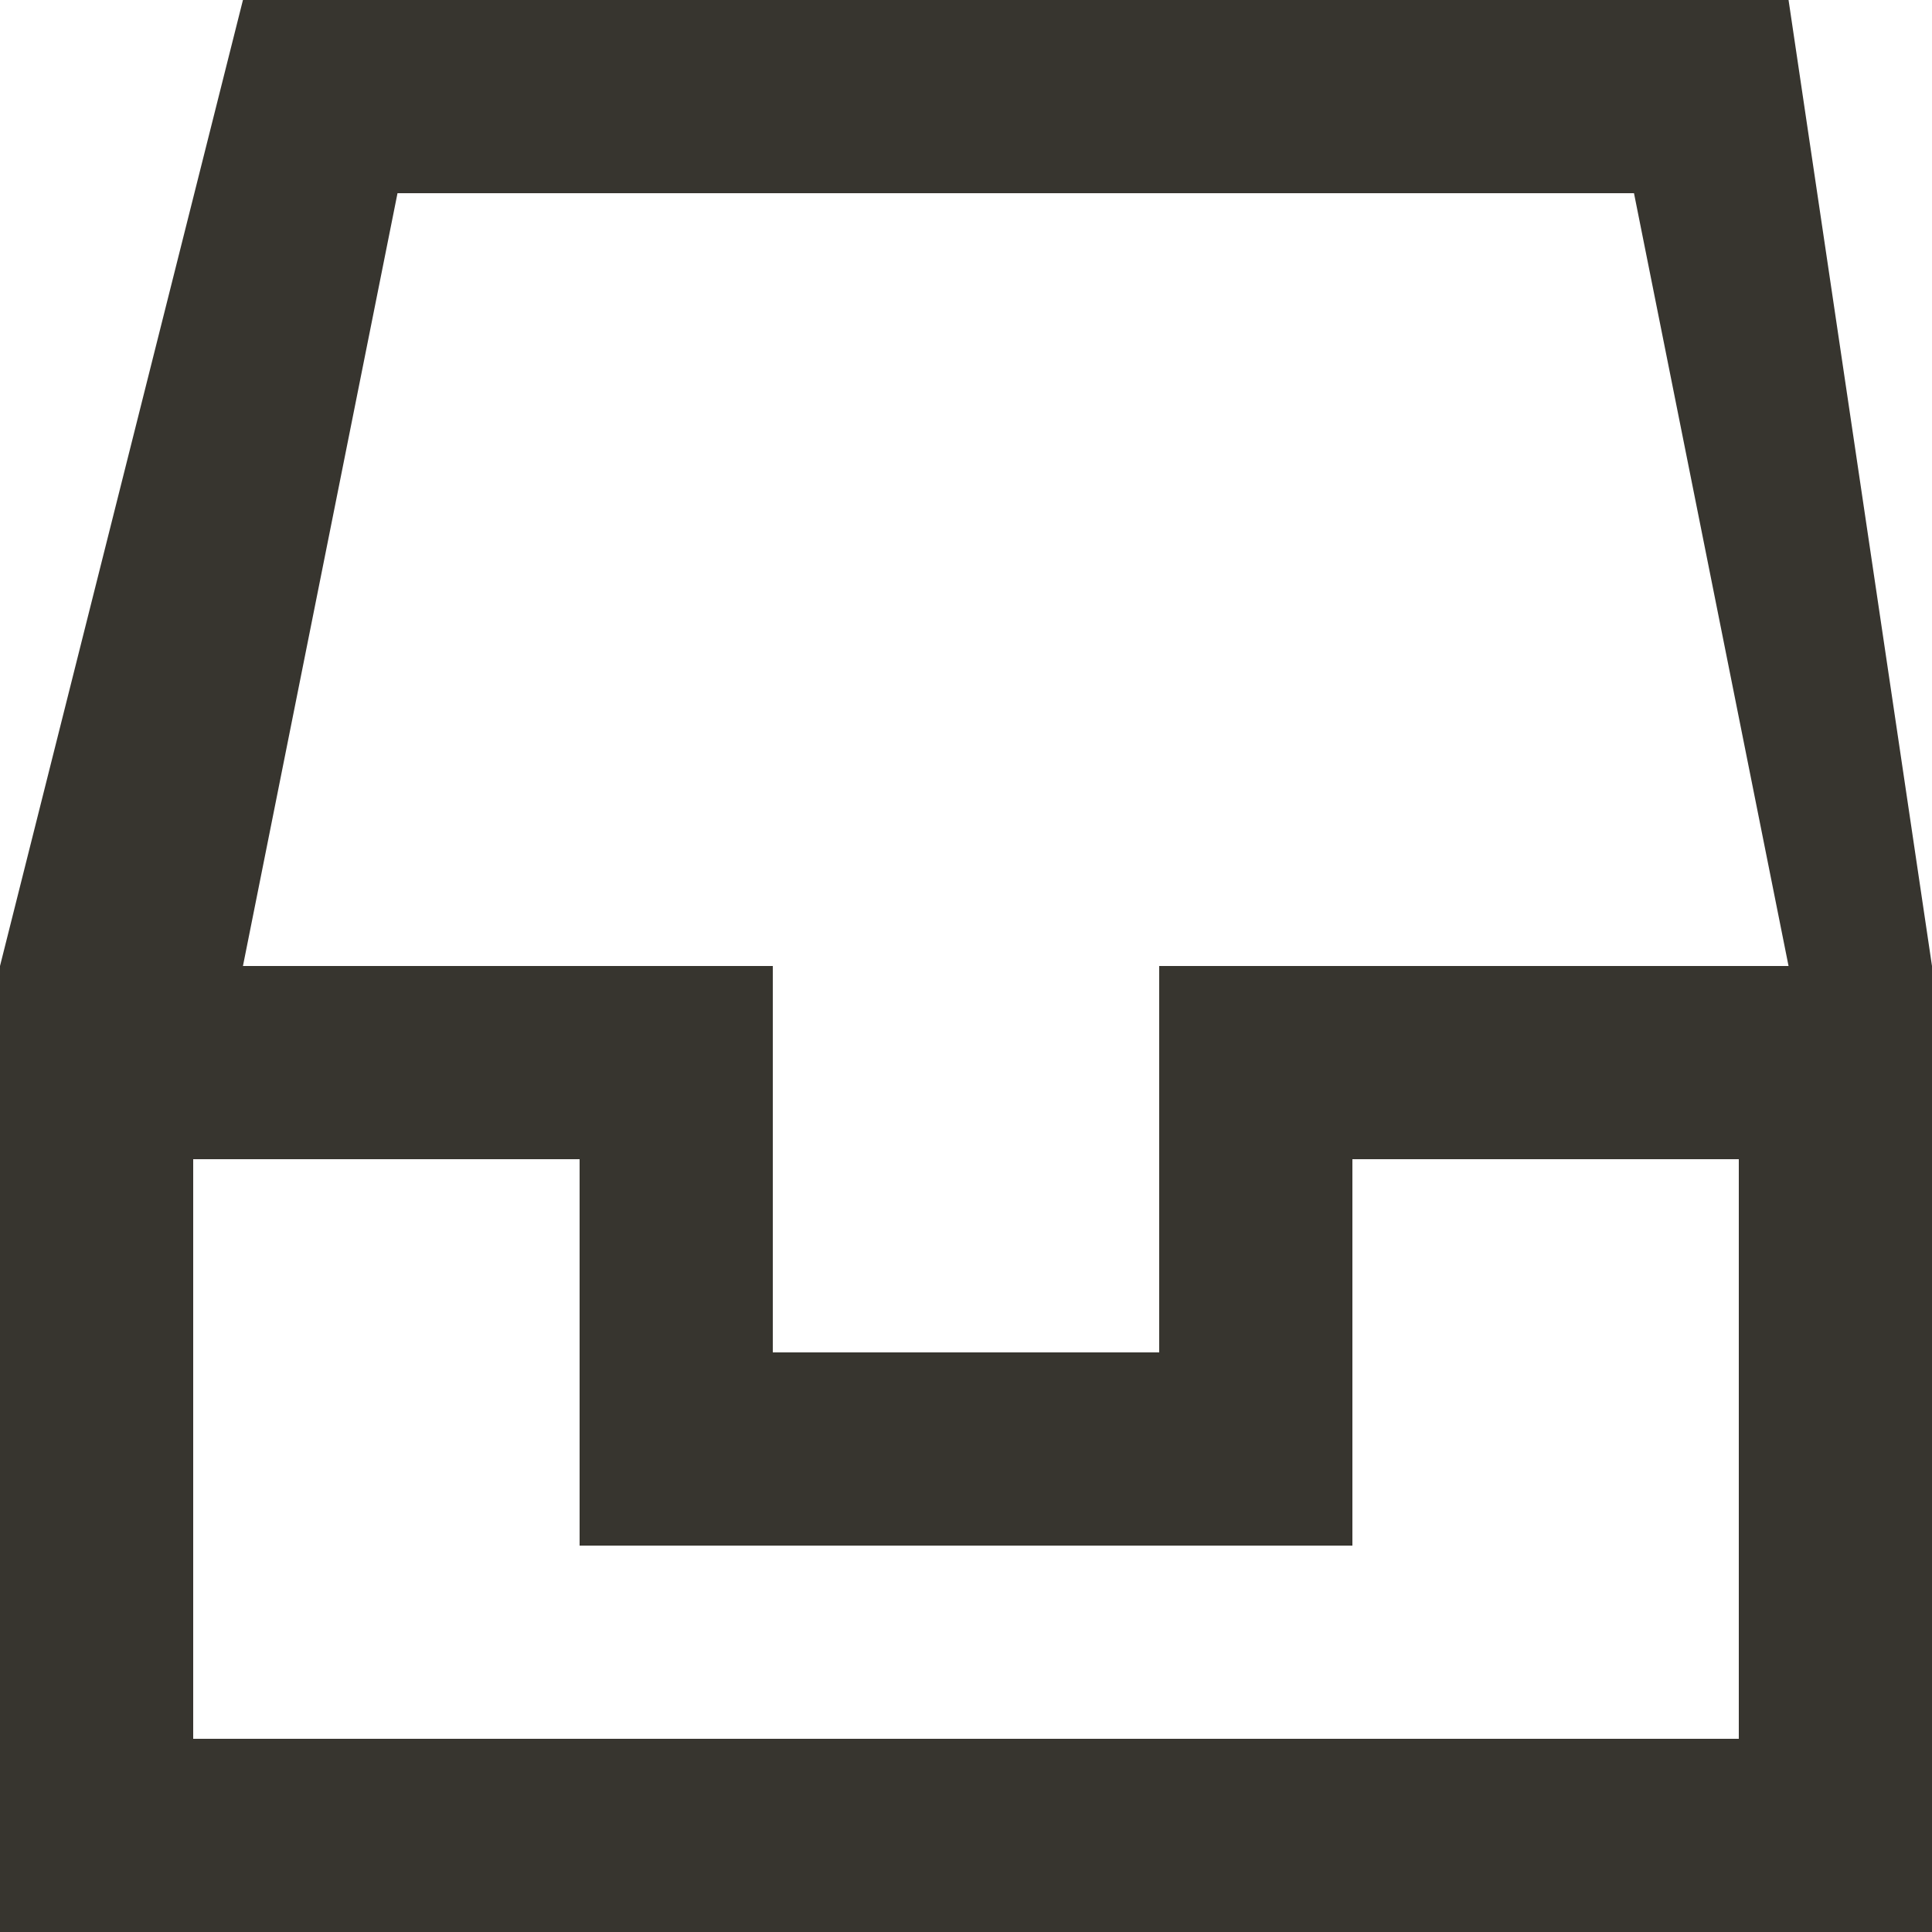 <!-- Generated by IcoMoon.io -->
<svg version="1.1" xmlns="http://www.w3.org/2000/svg" width="32" height="32" viewBox="0 0 32 32">
<title>as-inbox_empty-</title>
<path fill="#37352f" d="M22.4 25.6v-6.4h6.4v9.6h-25.6v-9.6h6.4v6.4h12.8zM19.2 16v6.4h-6.4v-6.4h-8.776l2.56-12.8h20.48l2.56 12.8h-10.424zM0 32h32v-16l-2.376-16h-25.6l-4.024 16v16z"></path>
</svg>
